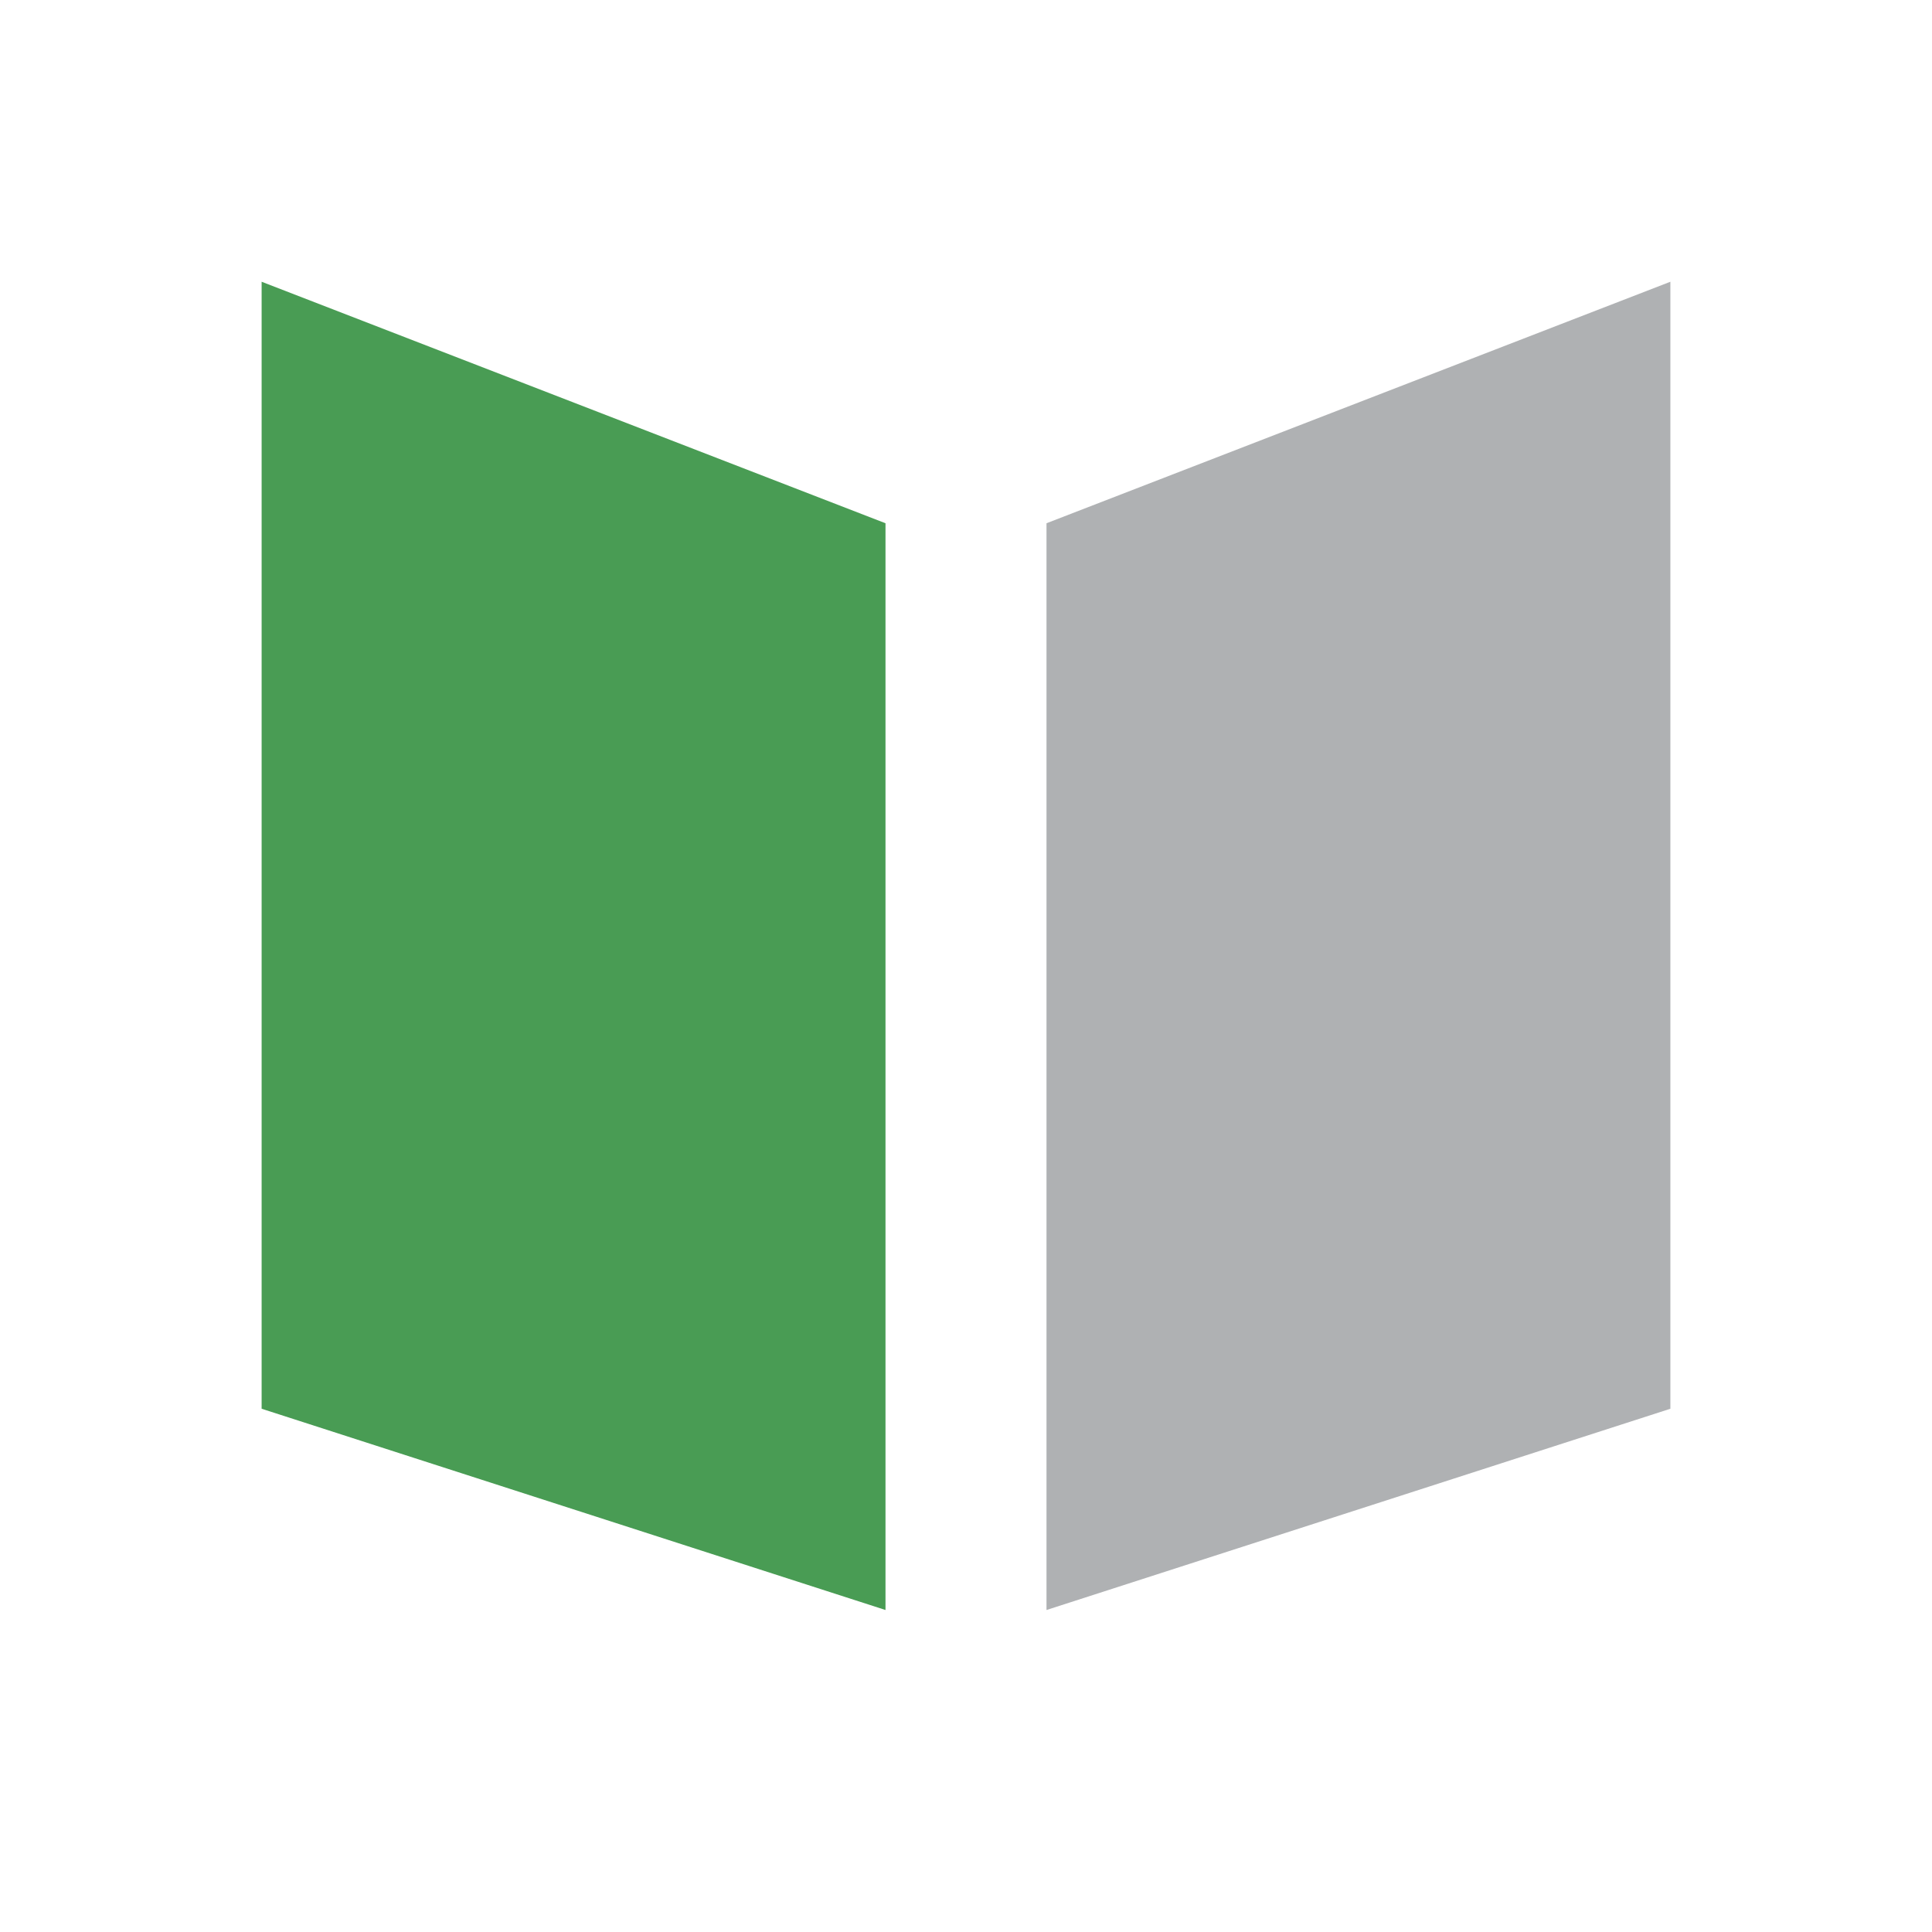 <svg width="24" height="24" viewBox="0 0 24 24" fill="none" xmlns="http://www.w3.org/2000/svg">
  <path fill-rule="evenodd" clip-rule="evenodd" d="M3.25 3.5L11 6.5V20L3.25 17.5V3.5Z" fill="#499C54"/>
  <path fill-rule="evenodd" clip-rule="evenodd" d="M20.75 3.5L13 6.5V20L20.75 17.5V3.5Z" fill="#AFB1B3"/>
</svg>
